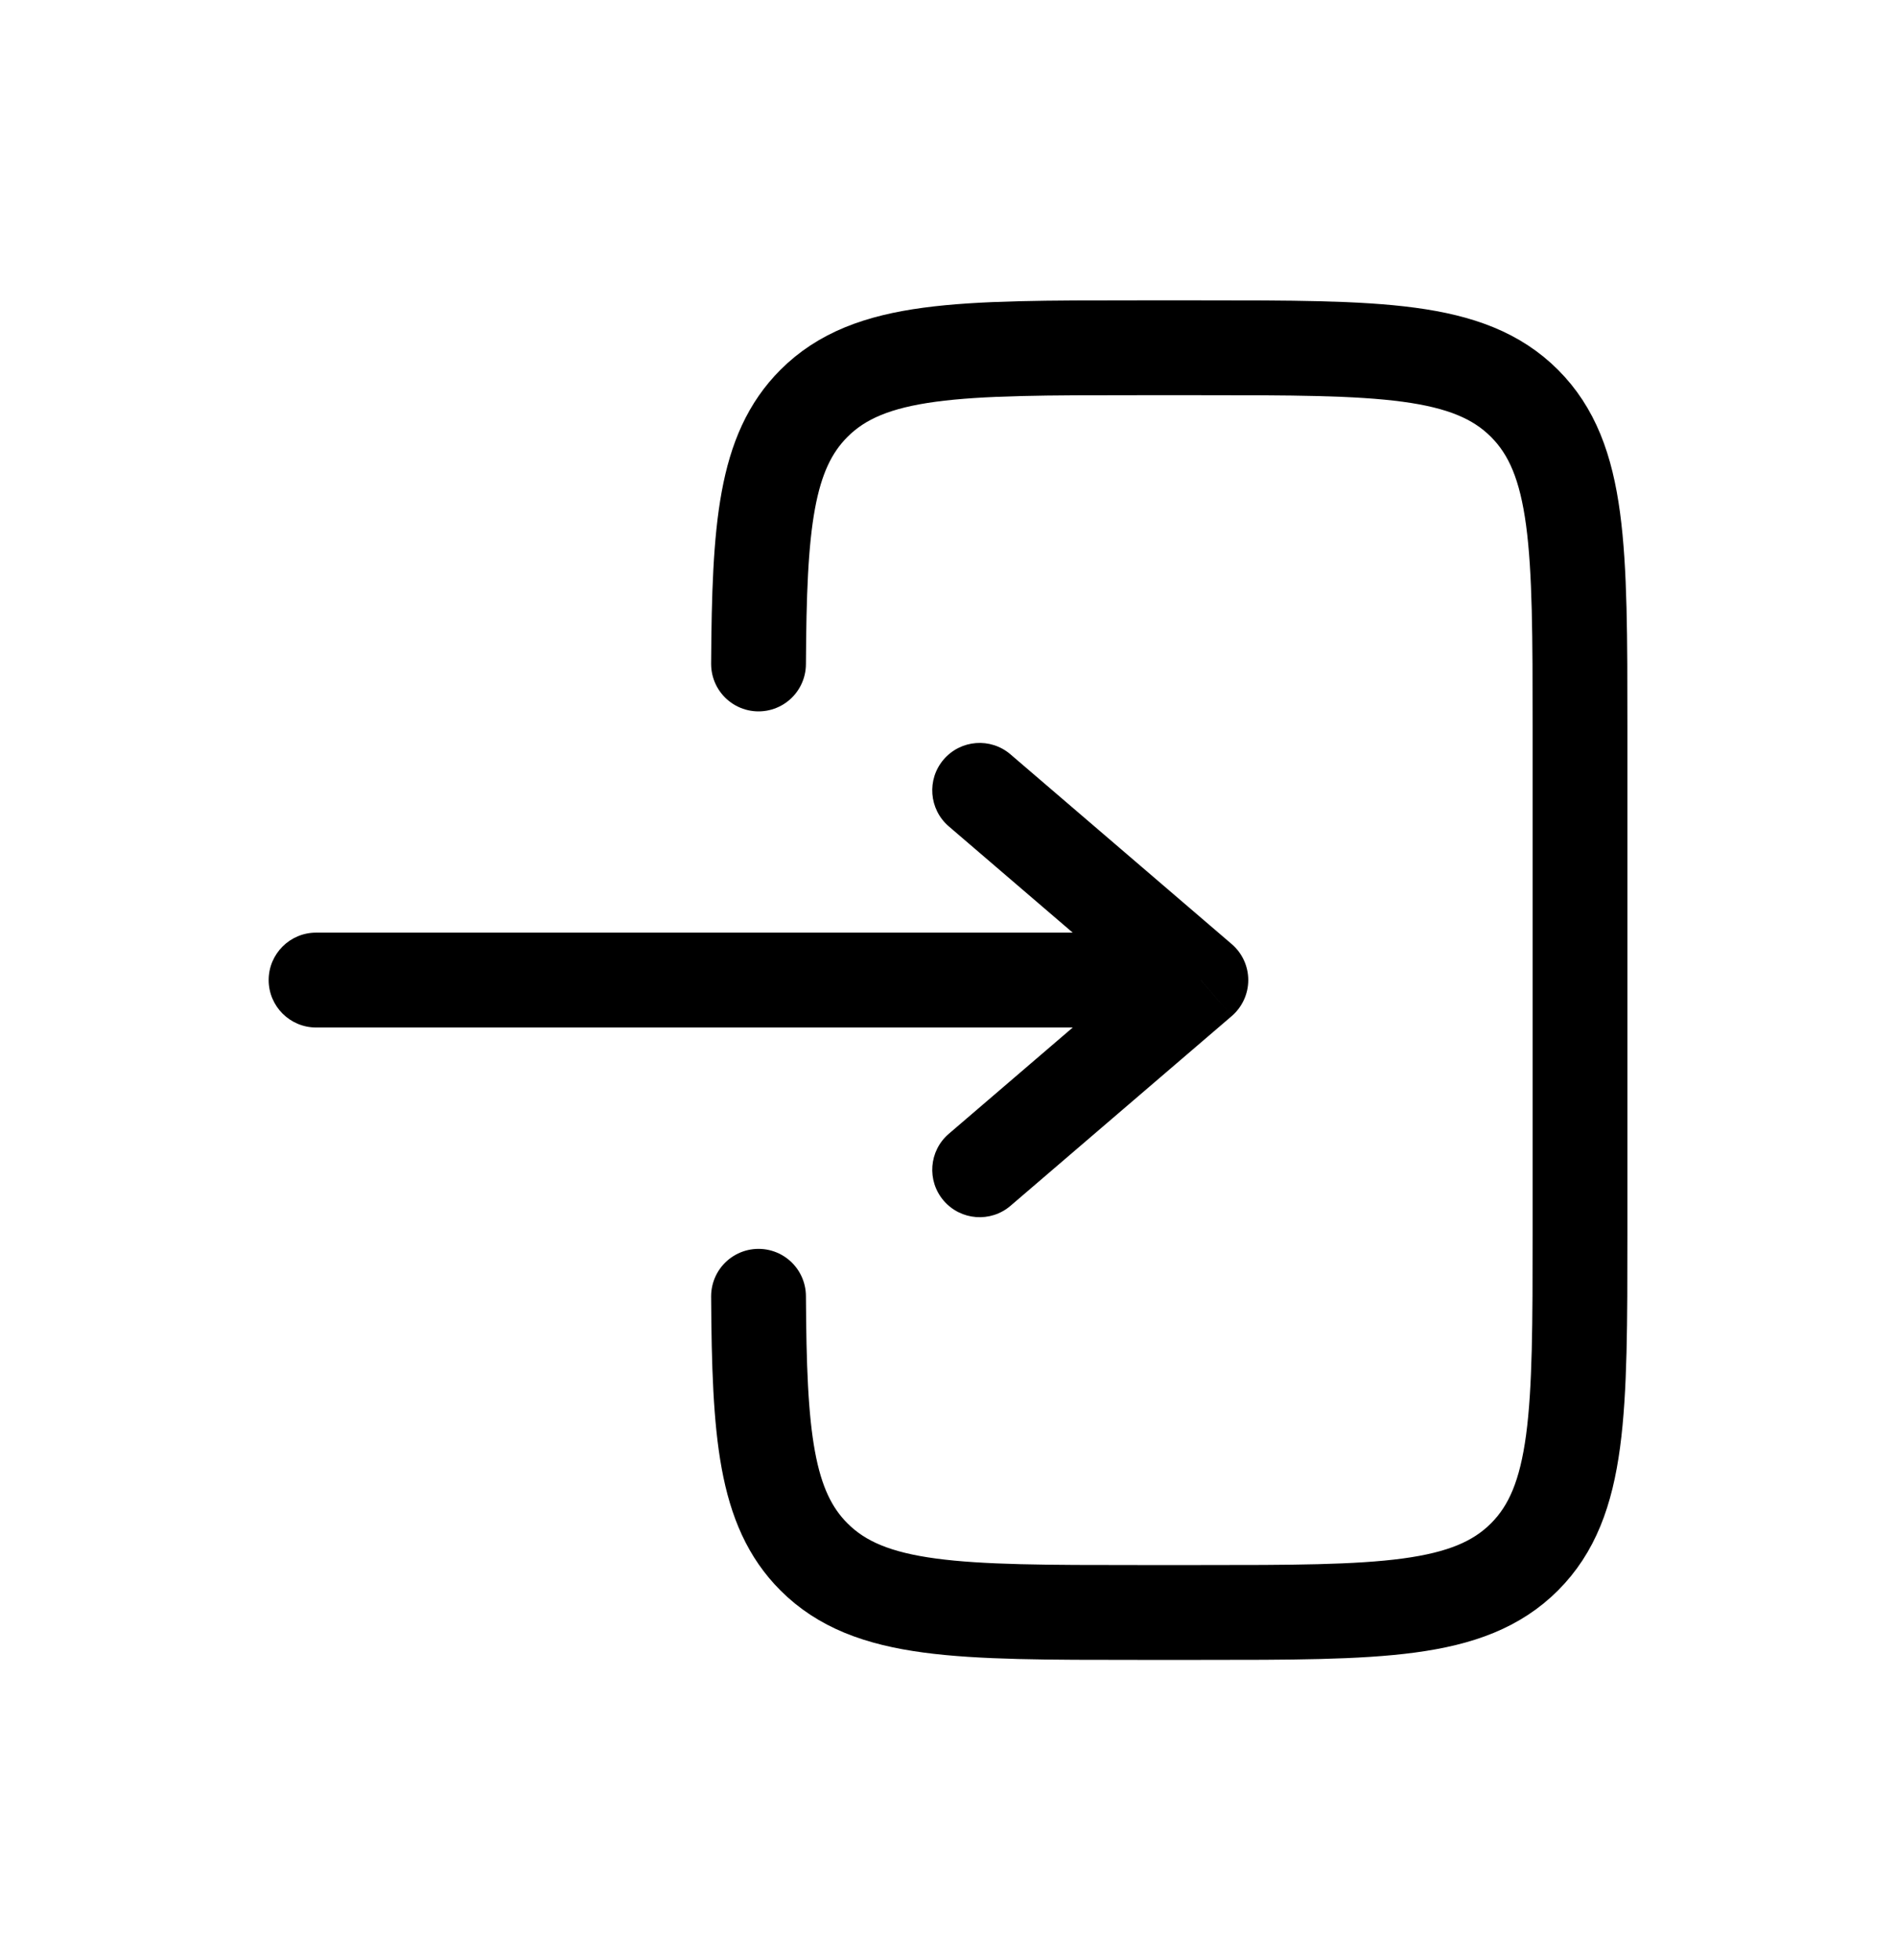<svg width="30" height="31" viewBox="0 0 30 31" fill="none" xmlns="http://www.w3.org/2000/svg">
<path d="M5.001 14.749C4.587 14.749 4.251 15.085 4.251 15.499C4.251 15.913 4.587 16.249 5.001 16.249L5.001 14.749ZM19.001 15.499L19.489 16.069C19.655 15.926 19.751 15.718 19.751 15.499C19.751 15.28 19.655 15.072 19.489 14.93L19.001 15.499ZM15.989 11.93C15.675 11.66 15.201 11.696 14.931 12.011C14.662 12.325 14.698 12.799 15.013 13.069L15.989 11.93ZM15.013 17.93C14.698 18.199 14.662 18.673 14.931 18.987C15.201 19.302 15.675 19.338 15.989 19.069L15.013 17.93ZM5.001 16.249L19.001 16.249L19.001 14.749L5.001 14.749L5.001 16.249ZM19.489 14.93L15.989 11.93L15.013 13.069L18.513 16.069L19.489 14.93ZM18.513 14.93L15.013 17.93L15.989 19.069L19.489 16.069L18.513 14.93Z" fill="black"/>
<path d="M12.002 10.5C12.014 8.325 12.111 7.147 12.879 6.379C13.758 5.5 15.172 5.5 18 5.5L19 5.5C21.829 5.5 23.243 5.5 24.122 6.379C25 7.257 25 8.672 25 11.5L25 19.5C25 22.328 25 23.743 24.122 24.621C23.243 25.5 21.829 25.5 19 25.5H18C15.172 25.5 13.758 25.5 12.879 24.621C12.111 23.853 12.014 22.675 12.002 20.5" stroke="black" stroke-width="1.5" stroke-linecap="round"/>
</svg>
